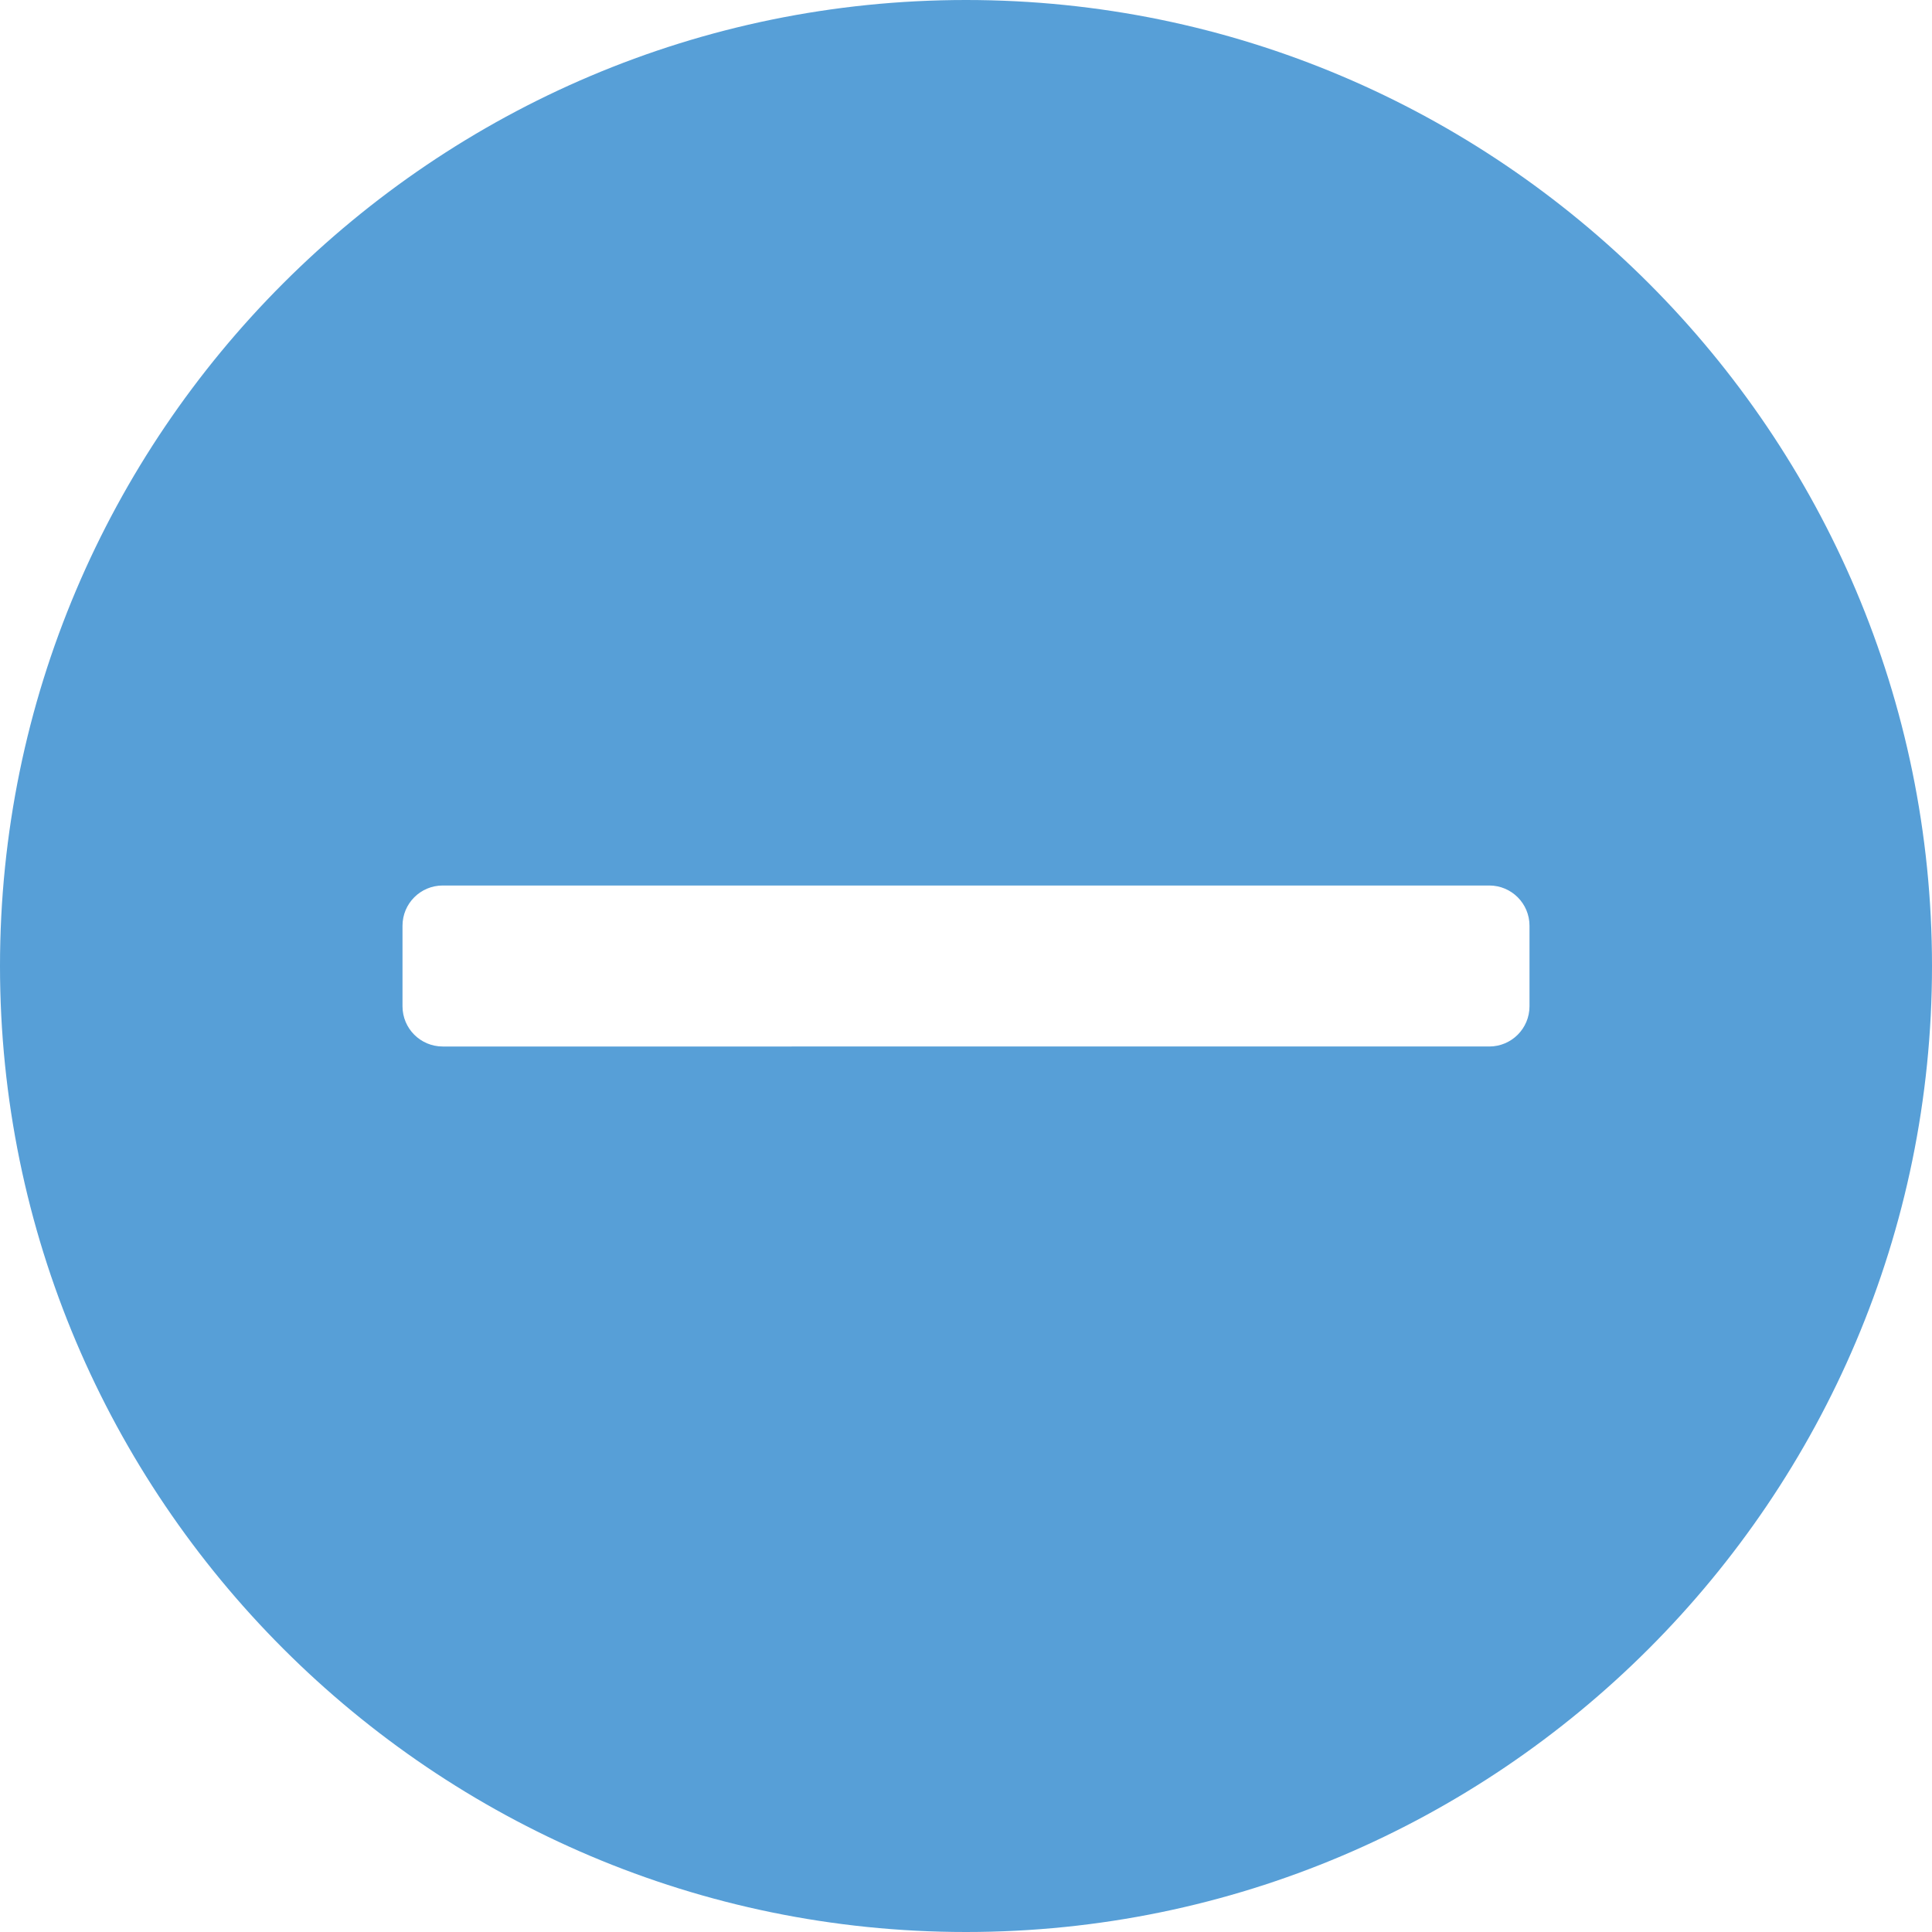 <svg xmlns="http://www.w3.org/2000/svg" width="48" height="48" viewBox="0 0 48 48">
    <path fill="#579FD7" d="M24 0C10.767 0 0 10.767 0 24s10.767 24 24 24 24-10.767 24-24S37.233 0 24 0zm14 25c0 .553-.447 1-1 1H11c-.553 0-1-.447-1-1v-2c0-.553.447-1 1-1h26c.553 0 1 .447 1 1v2z"/>
</svg>
